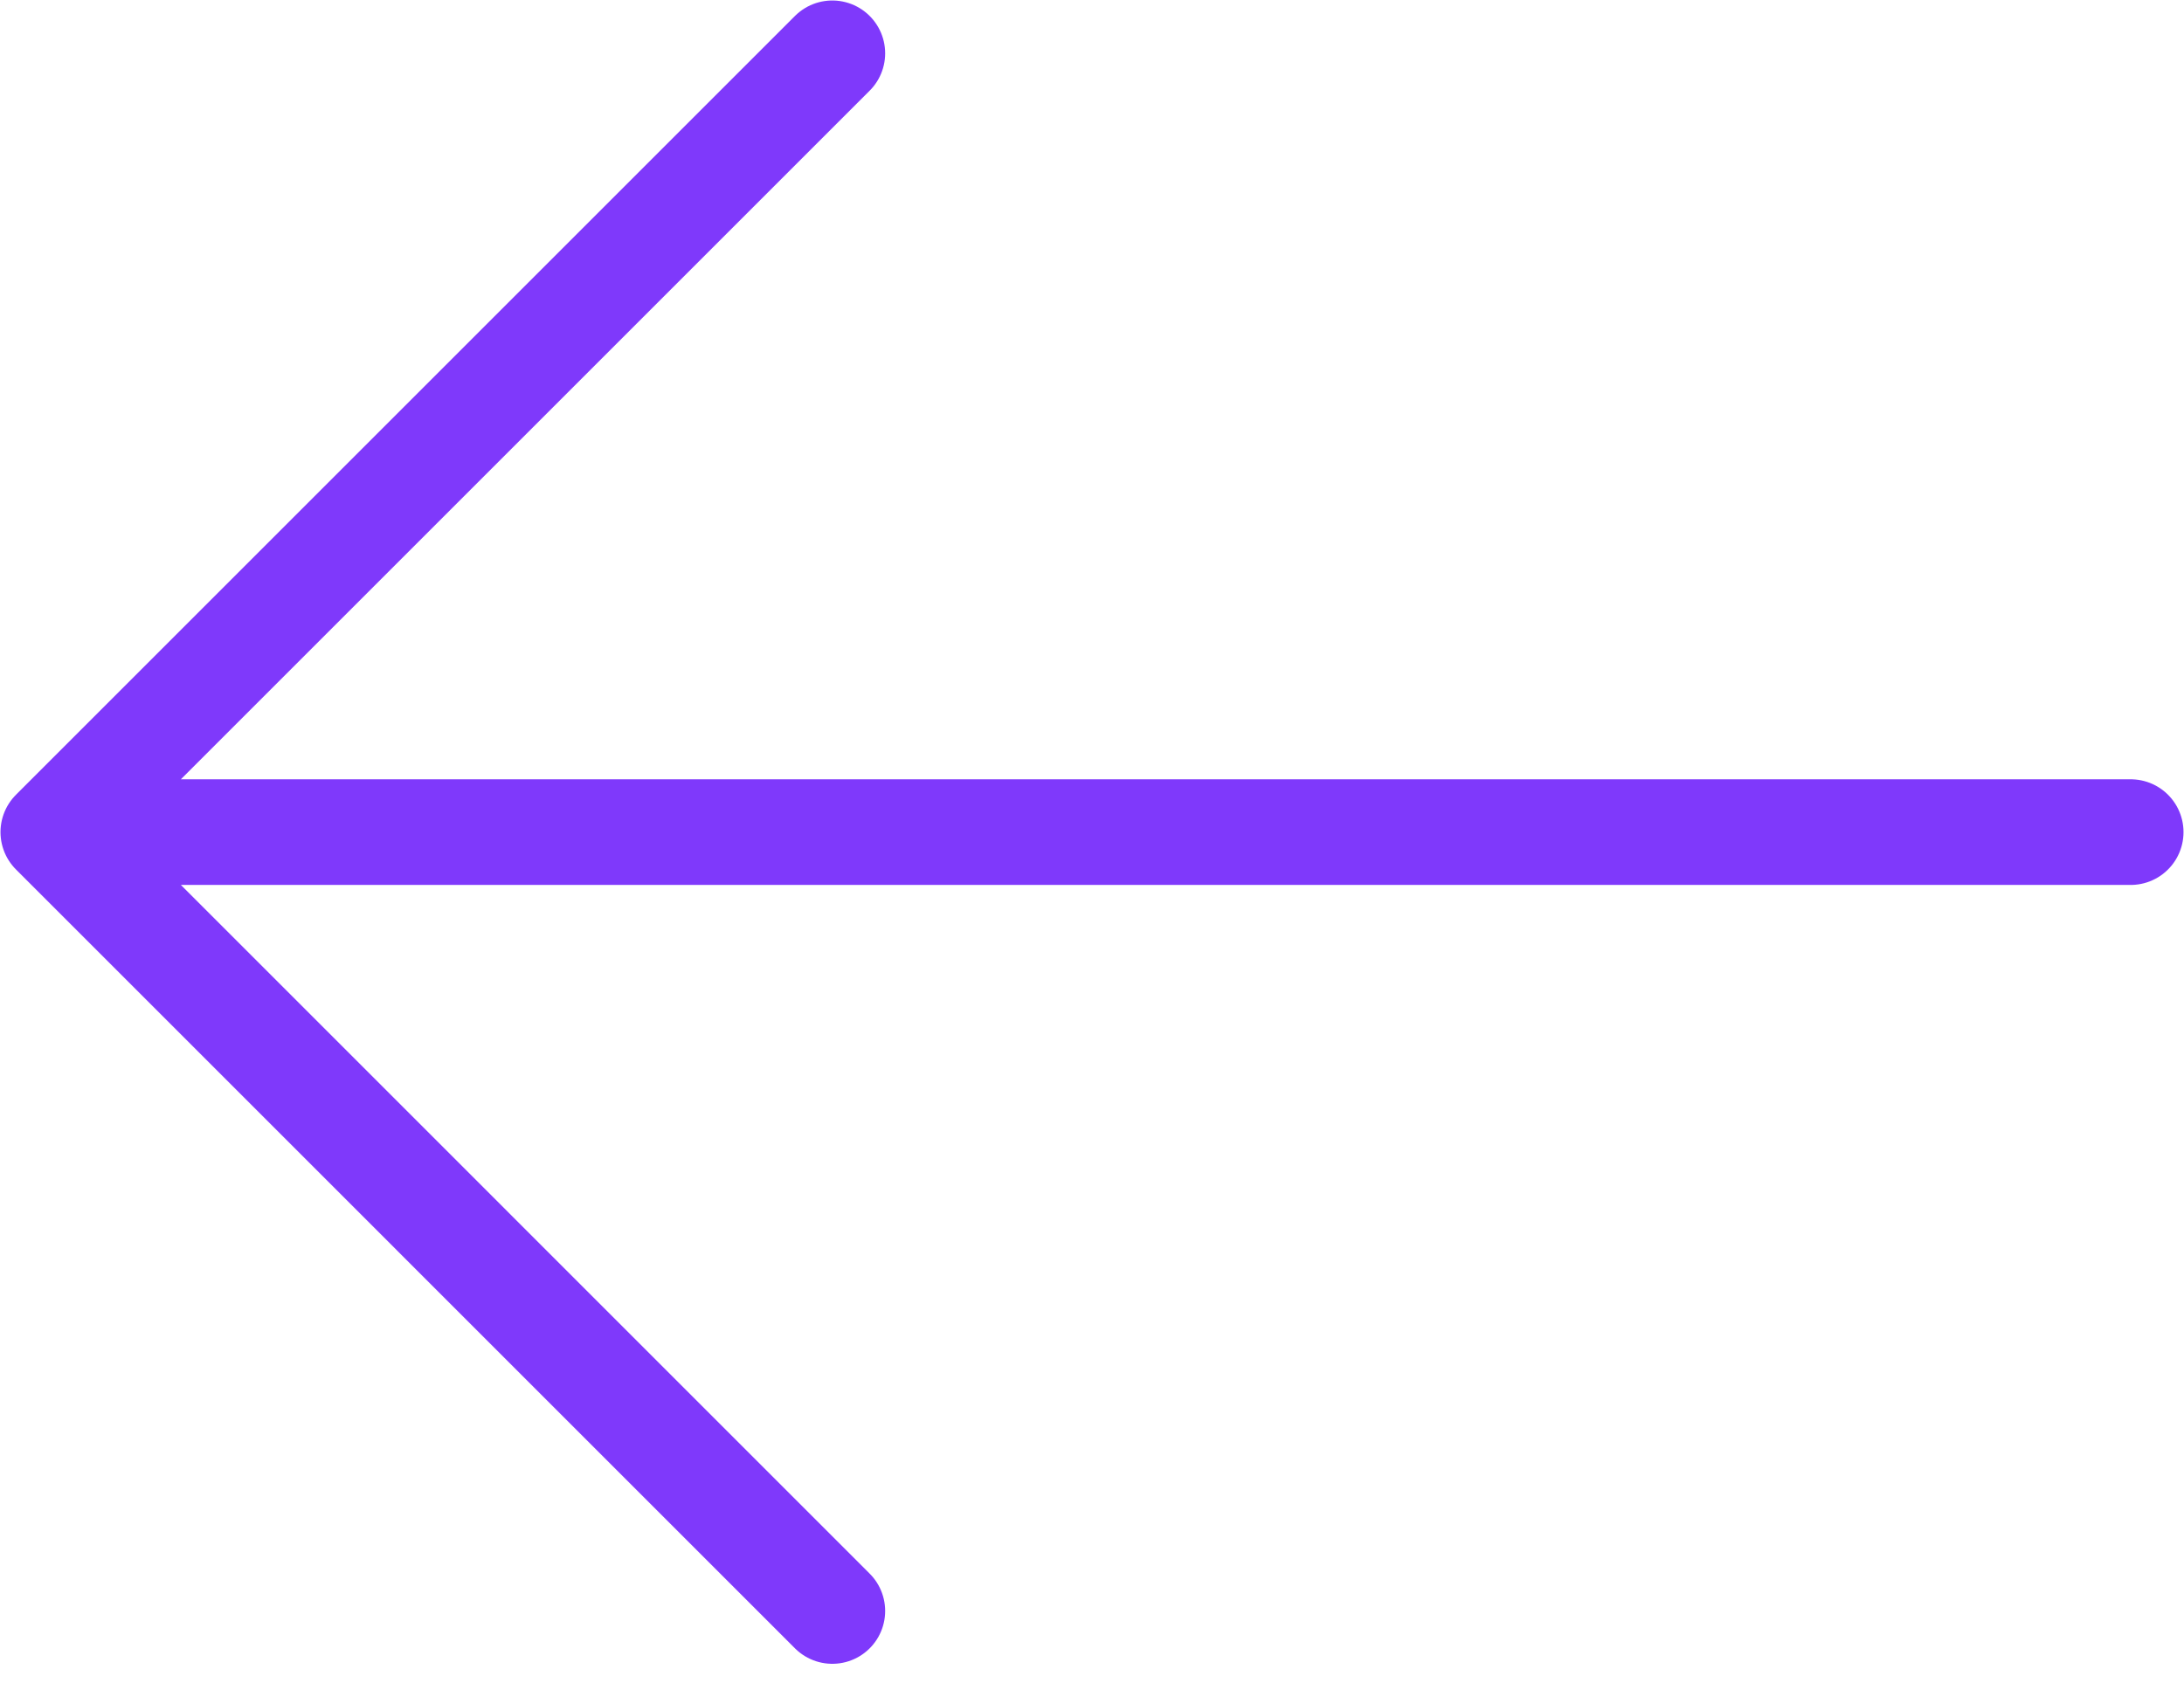 <svg width="31" height="24" viewBox="0 0 31 24" fill="none" xmlns="http://www.w3.org/2000/svg">
<path d="M30.243 11.814H0.757M0.757 11.814L11.814 0.757M0.757 11.814L11.814 22.872" stroke="#7F39FB" stroke-width="1.5" stroke-linecap="round" stroke-linejoin="round"/>
</svg>

